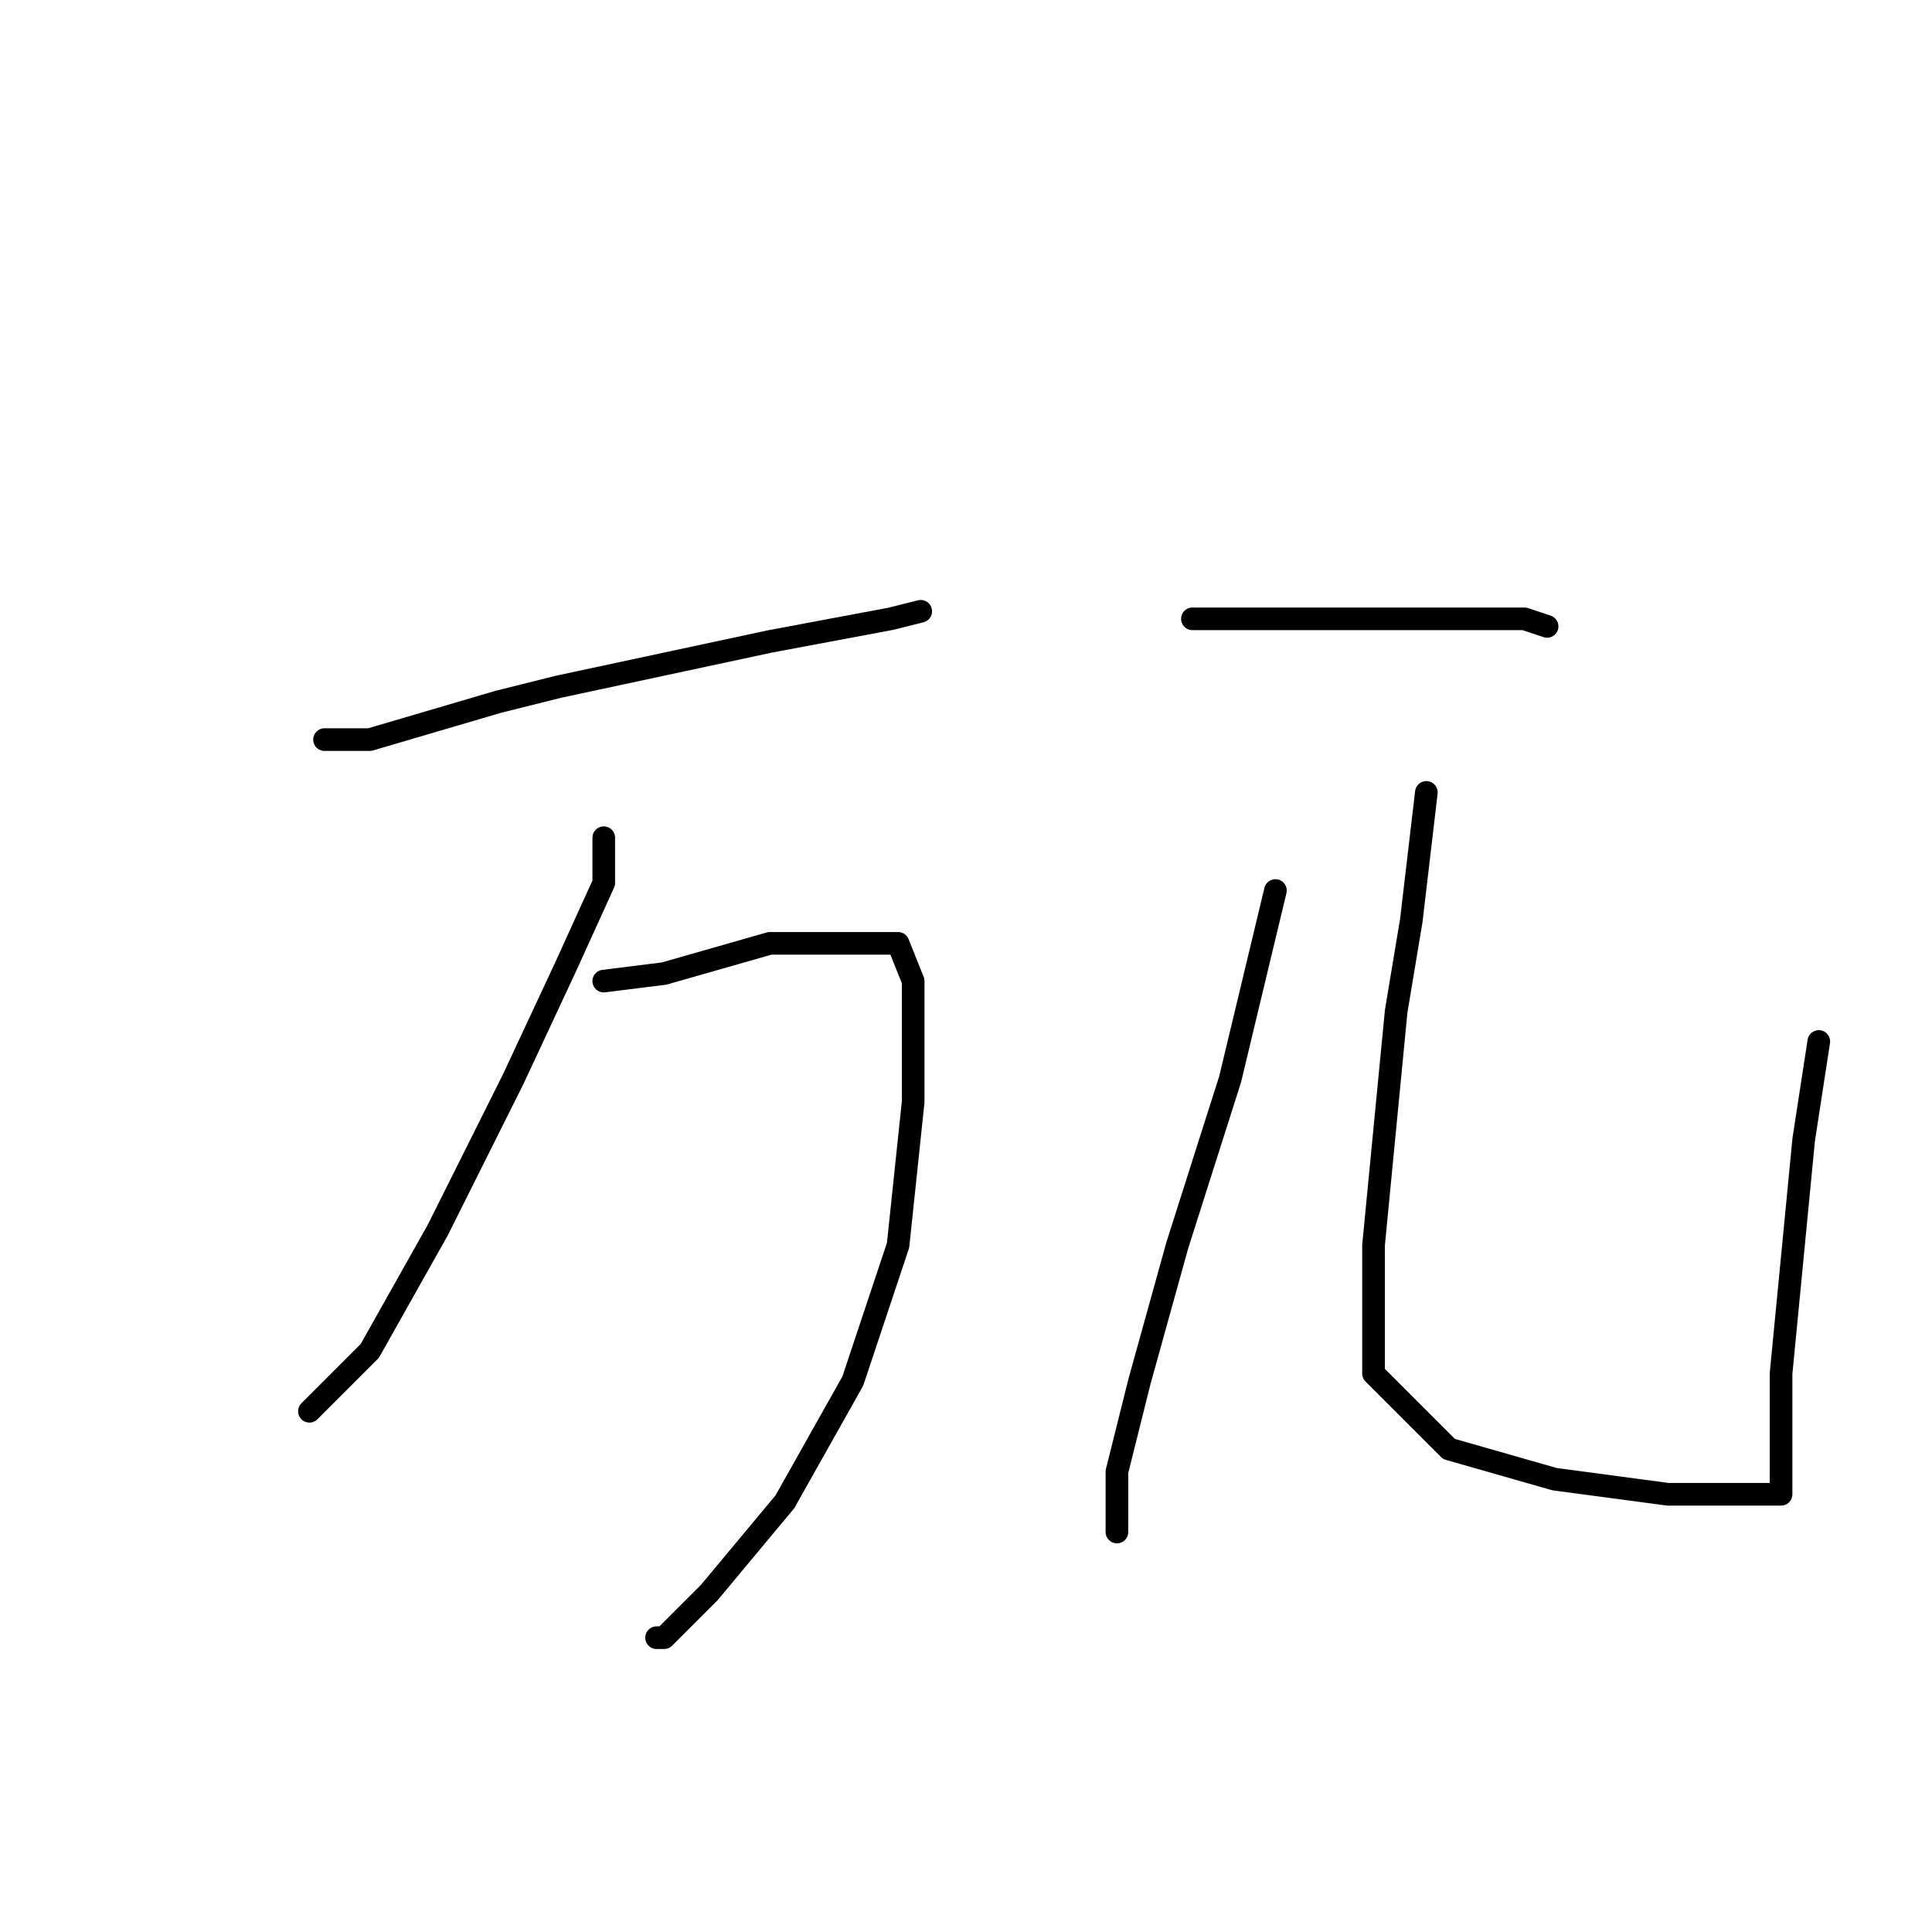 <?xml version="1.0" standalone="no"?>
    <svg width="256" height="256" xmlns="http://www.w3.org/2000/svg" version="1.1">
    <polyline stroke="black" stroke-width="3" stroke-linecap="round" fill="transparent" stroke-linejoin="round" points="43 98 49 98 66 93 74 91 102 85 118 82 122 81 122 81 " />
        <polyline stroke="black" stroke-width="3" stroke-linecap="round" fill="transparent" stroke-linejoin="round" points="80 111 80 117 75 128 68 143 58 163 49 179 42 186 41 187 41 187 " />
        <polyline stroke="black" stroke-width="3" stroke-linecap="round" fill="transparent" stroke-linejoin="round" points="80 130 88 129 102 125 113 125 119 125 121 130 121 146 119 165 113 183 104 199 94 211 88 217 87 217 87 217 " />
        <polyline stroke="black" stroke-width="3" stroke-linecap="round" fill="transparent" stroke-linejoin="round" points="158 82 173 82 186 82 198 82 202 82 205 83 205 83 " />
        <polyline stroke="black" stroke-width="3" stroke-linecap="round" fill="transparent" stroke-linejoin="round" points="169 118 163 143 156 165 151 183 148 195 148 202 148 203 148 203 " />
        <polyline stroke="black" stroke-width="3" stroke-linecap="round" fill="transparent" stroke-linejoin="round" points="189 105 187 122 185 134 182 165 182 175 182 182 192 192 206 196 221 198 231 198 234 198 236 198 236 182 239 151 241 138 241 138 " />
        </svg>